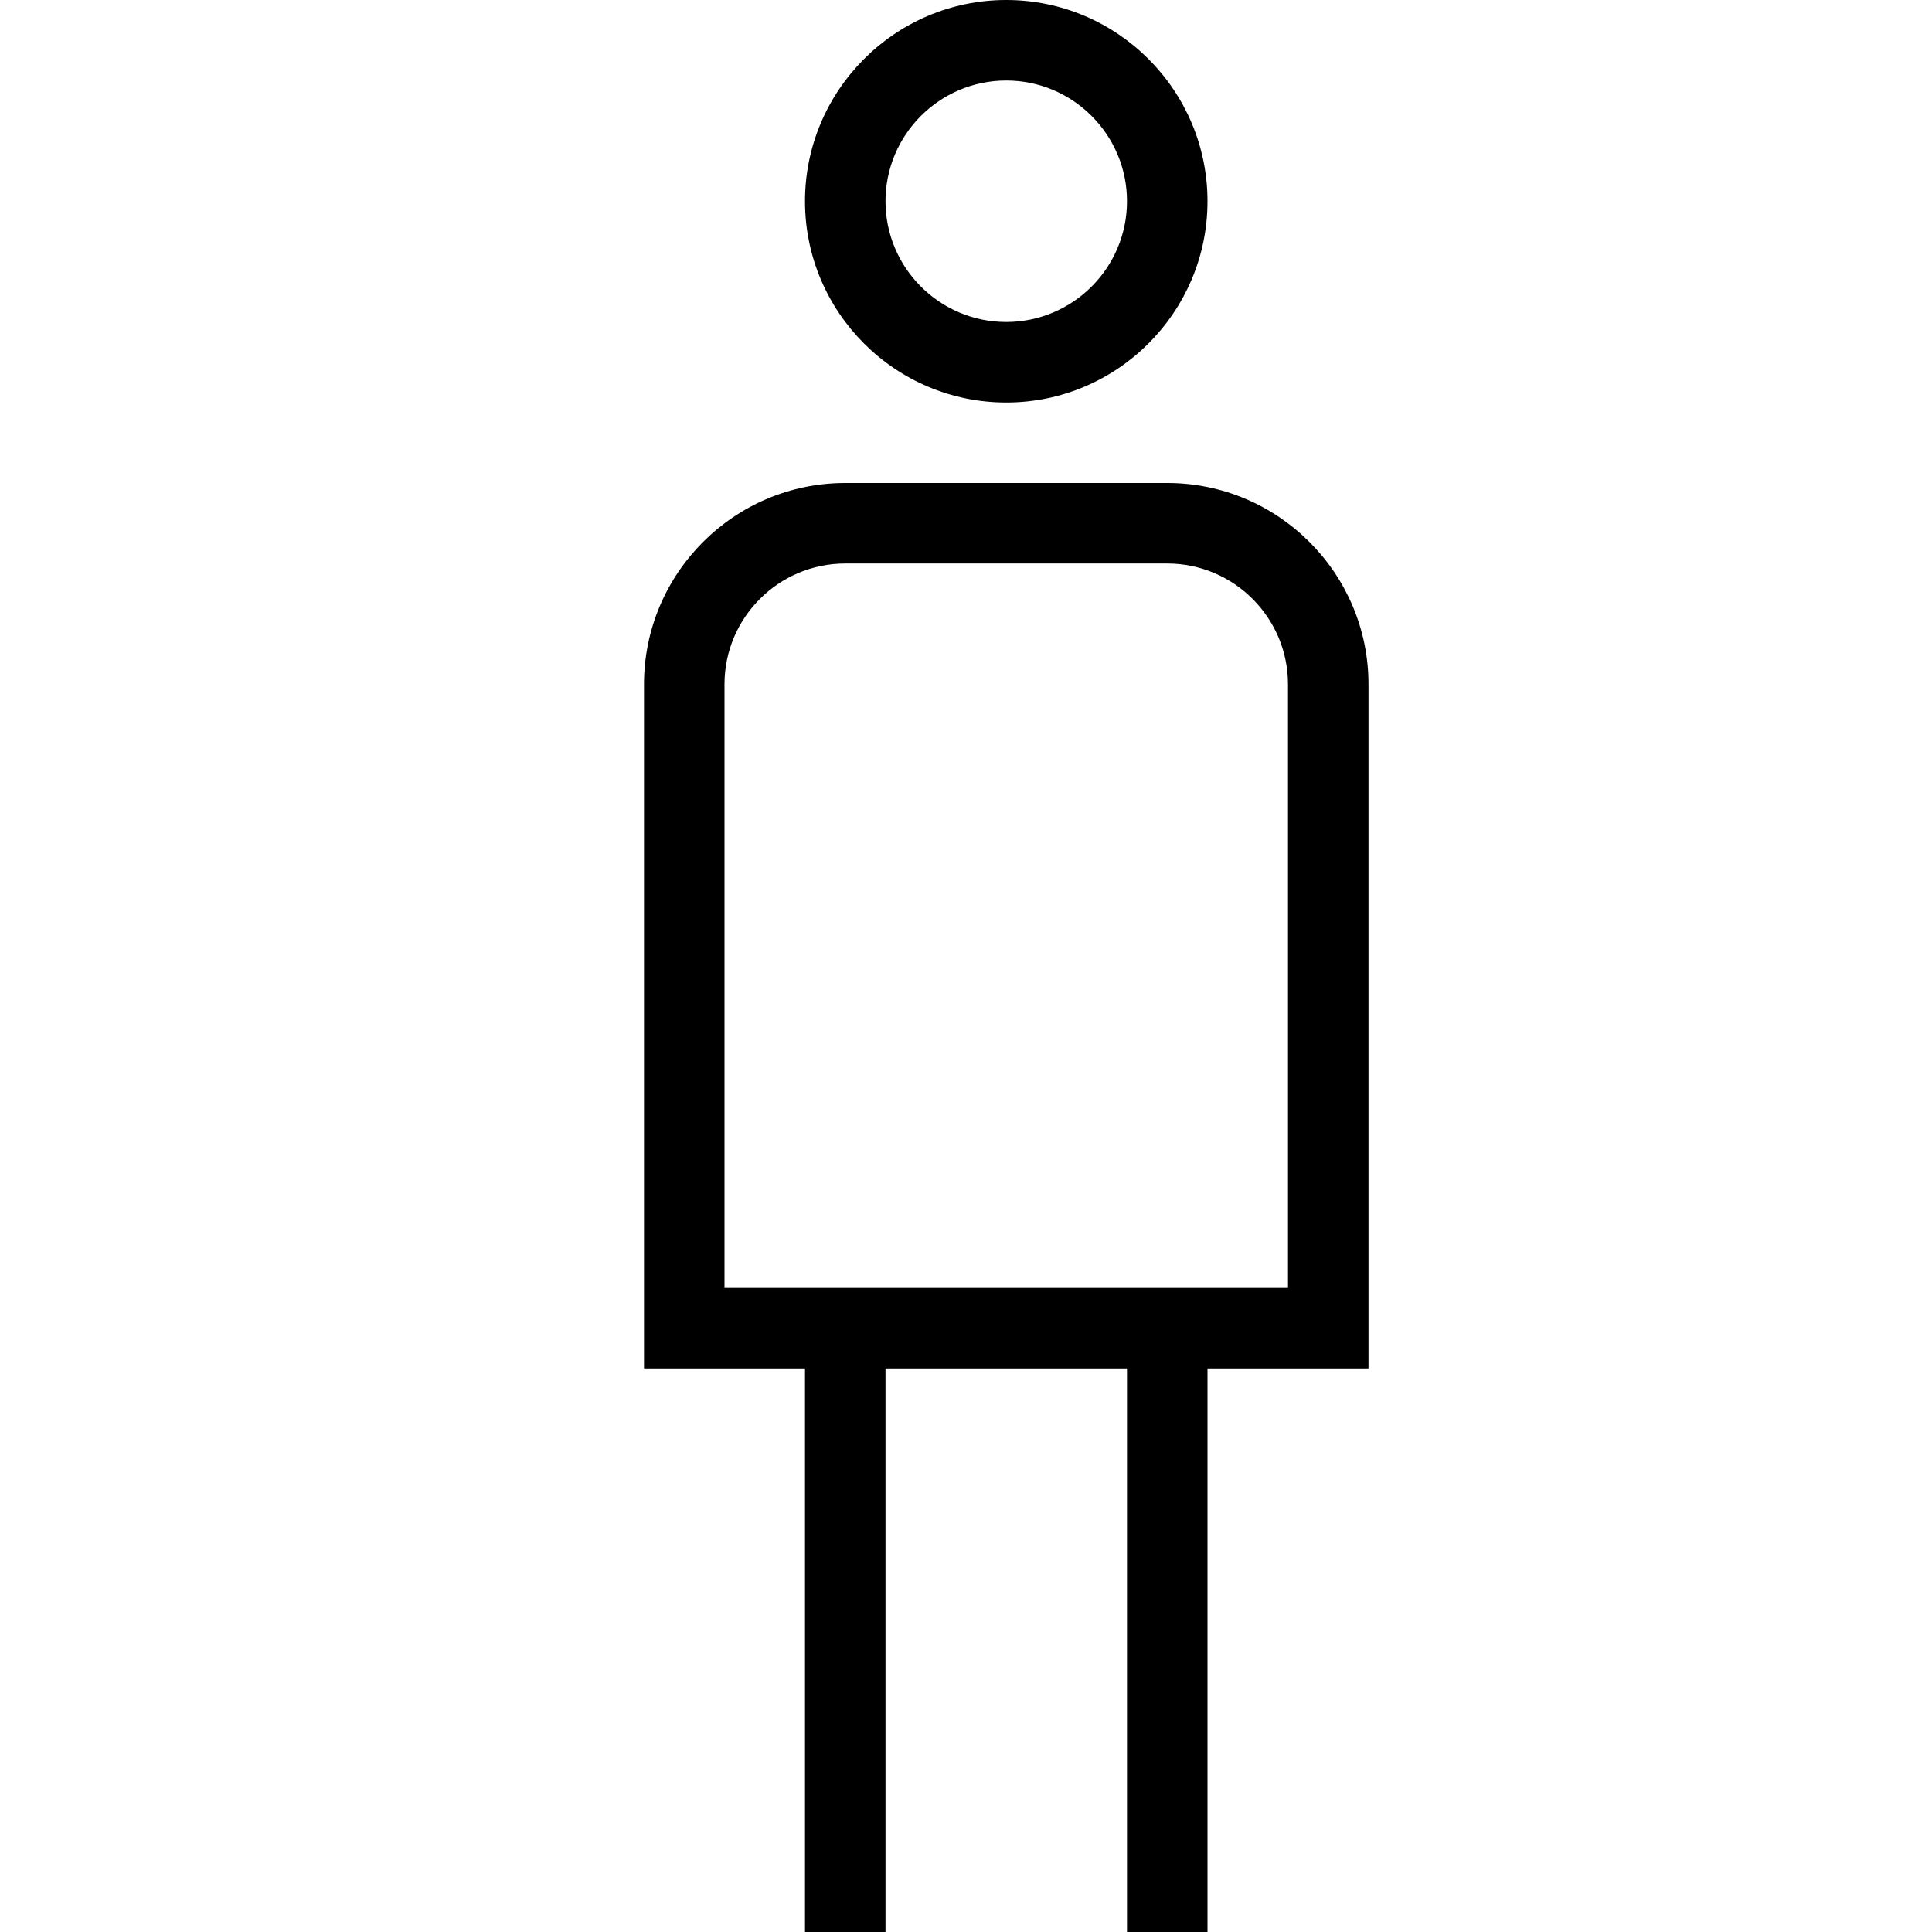 <?xml version="1.0" encoding="UTF-8"?>
<svg xmlns="http://www.w3.org/2000/svg" id="Layer_1" data-name="Layer 1" viewBox="0 0 24 24" width="512" height="512"><path d="M12.5,5c1.379,0,2.5-1.122,2.5-2.5s-1.121-2.5-2.5-2.5-2.5,1.122-2.5,2.5,1.121,2.5,2.5,2.5Zm0-4c.827,0,1.5,.673,1.5,1.5s-.673,1.5-1.5,1.5-1.5-.673-1.5-1.5,.673-1.5,1.5-1.5Zm4.5,7.5c0-1.378-1.121-2.5-2.5-2.5h-4c-1.379,0-2.5,1.122-2.5,2.5v8.5h2v7h1v-7h3v7h1v-7h2V8.5Zm-1,7.5h-7v-7.5c0-.827,.673-1.5,1.5-1.5h4c.827,0,1.5,.673,1.5,1.5v7.5Z"/></svg>
